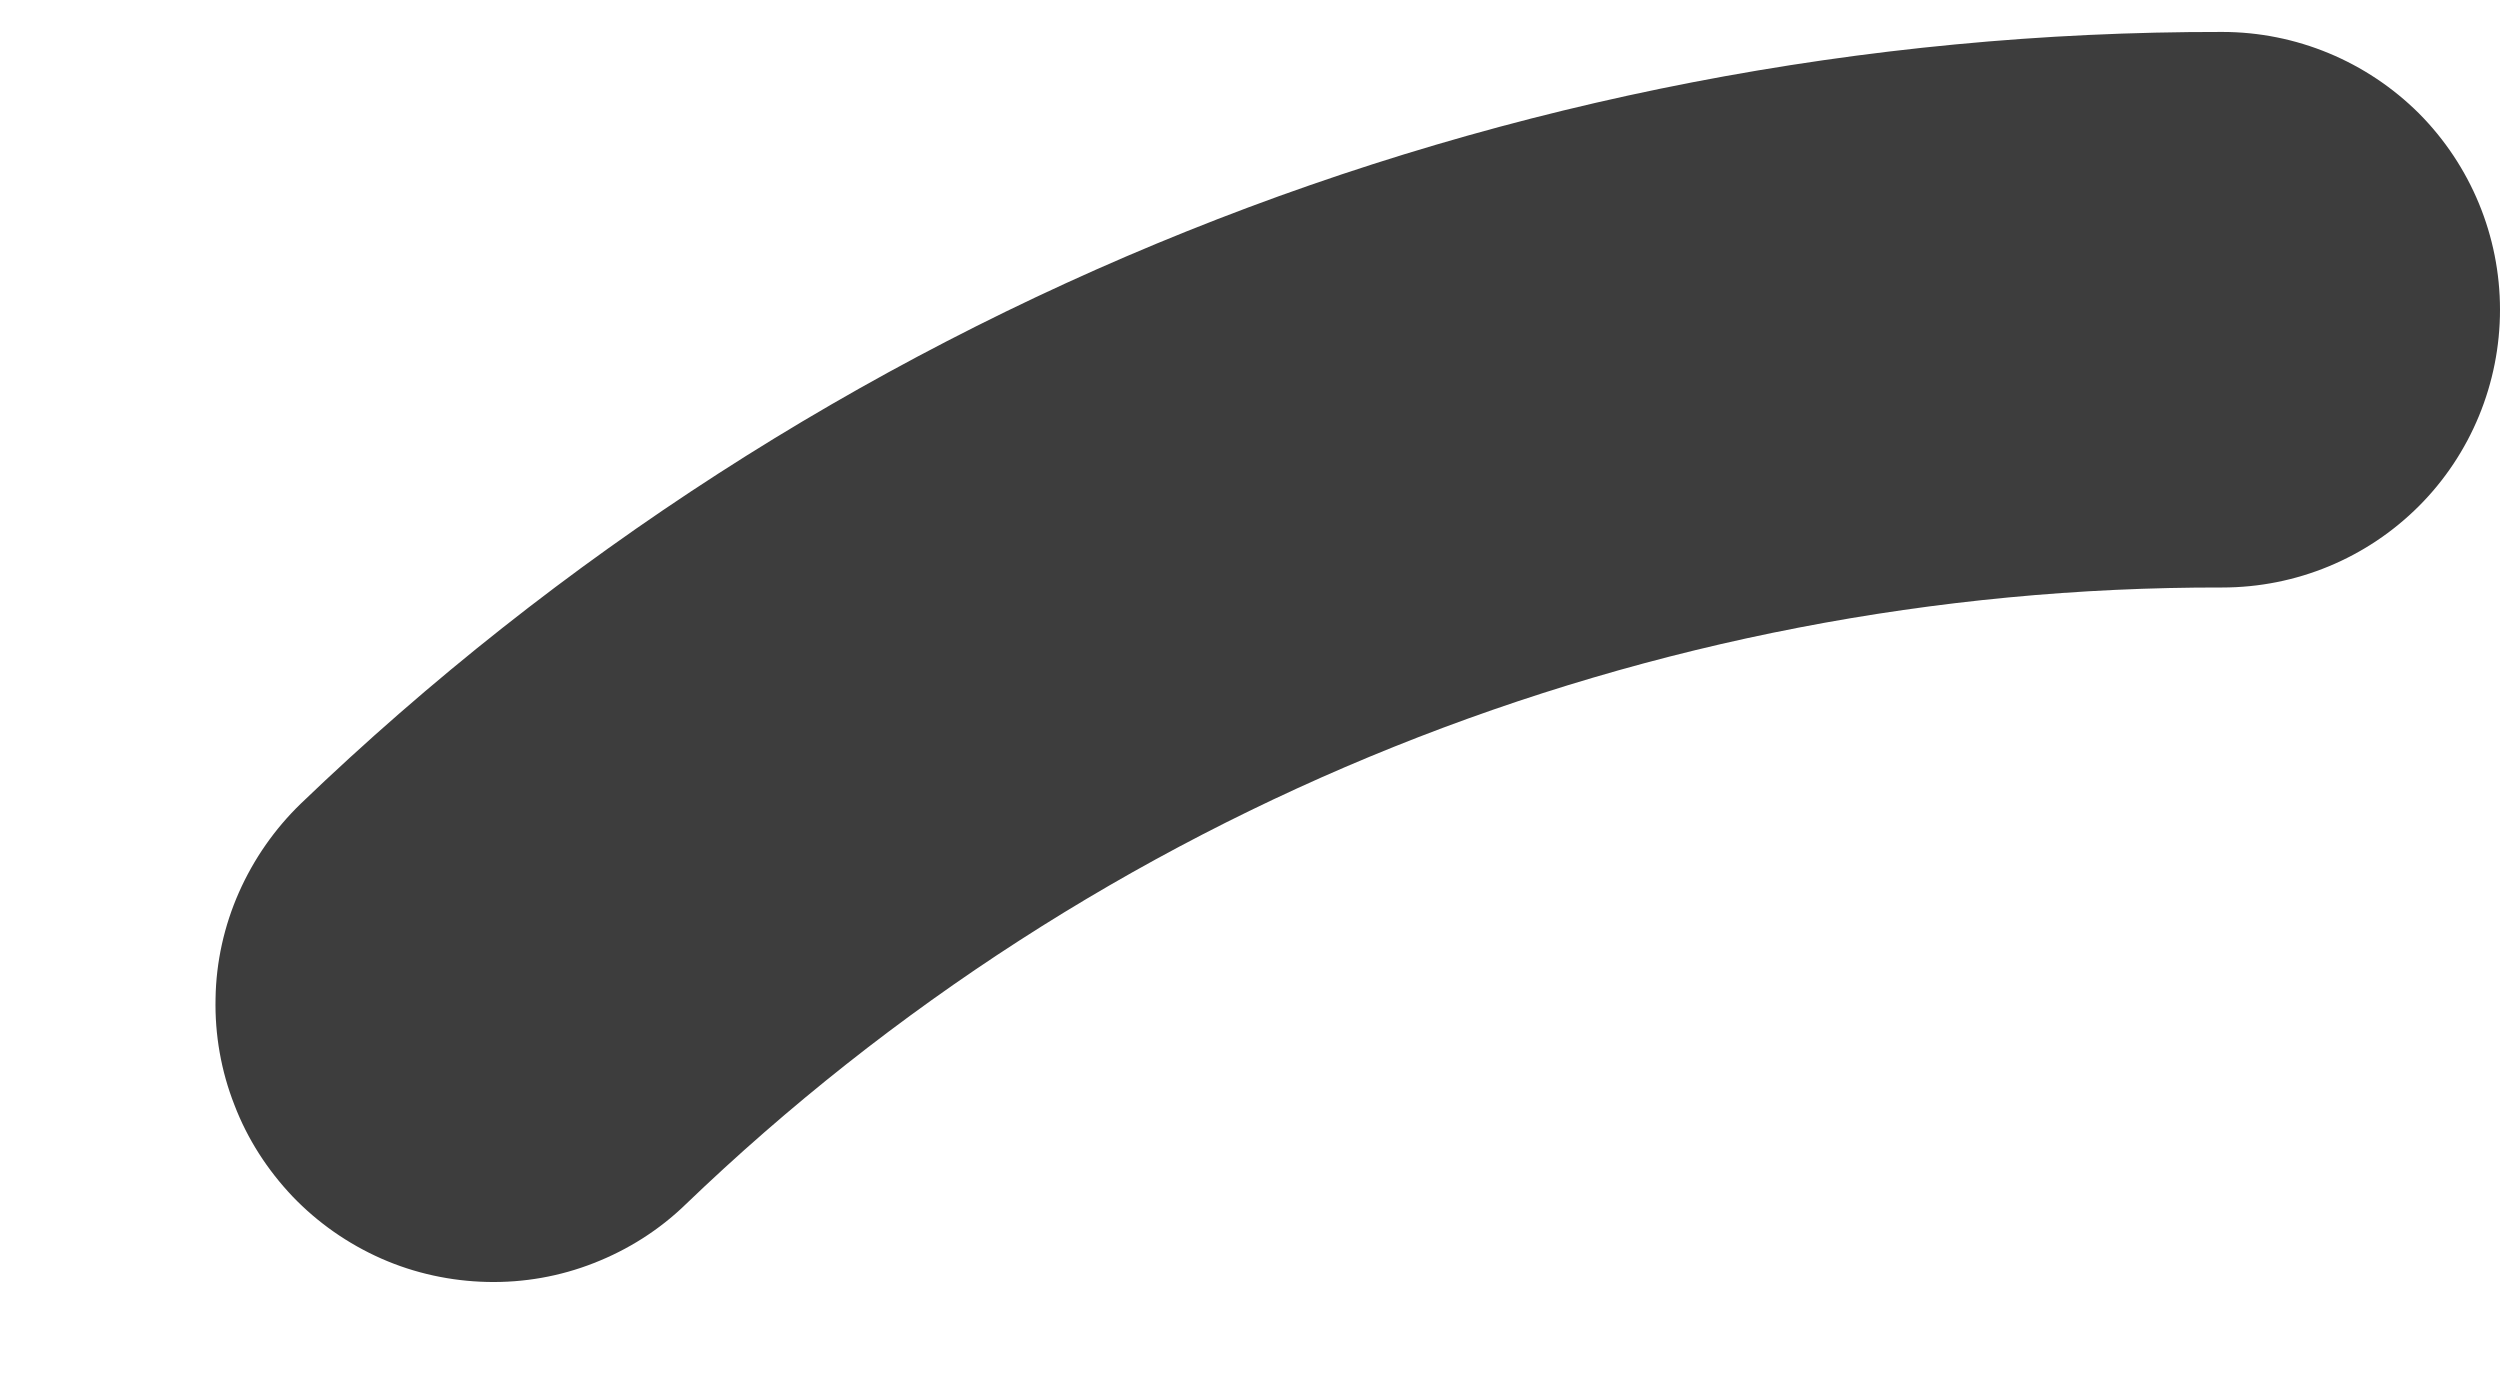 <svg width="9" height="5" viewBox="0 0 9 5" fill="none" xmlns="http://www.w3.org/2000/svg">
<path fill-rule="evenodd" clip-rule="evenodd" d="M8 2.115C5.938 2.111 3.954 2.908 2.467 4.337C2.373 4.428 2.261 4.499 2.138 4.547C2.016 4.595 1.886 4.618 1.754 4.615C1.623 4.612 1.493 4.584 1.373 4.531C1.253 4.478 1.144 4.402 1.053 4.307C0.963 4.212 0.891 4.101 0.844 3.978C0.796 3.856 0.773 3.725 0.776 3.594C0.778 3.463 0.807 3.333 0.86 3.213C0.913 3.093 0.989 2.984 1.083 2.893C2.943 1.107 5.422 0.111 8 0.115C8.266 0.115 8.52 0.221 8.708 0.408C8.895 0.596 9 0.85 9 1.115C9 1.38 8.895 1.635 8.708 1.822C8.52 2.01 8.266 2.115 8 2.115Z" fill="#3D3D3D"/>
</svg>
